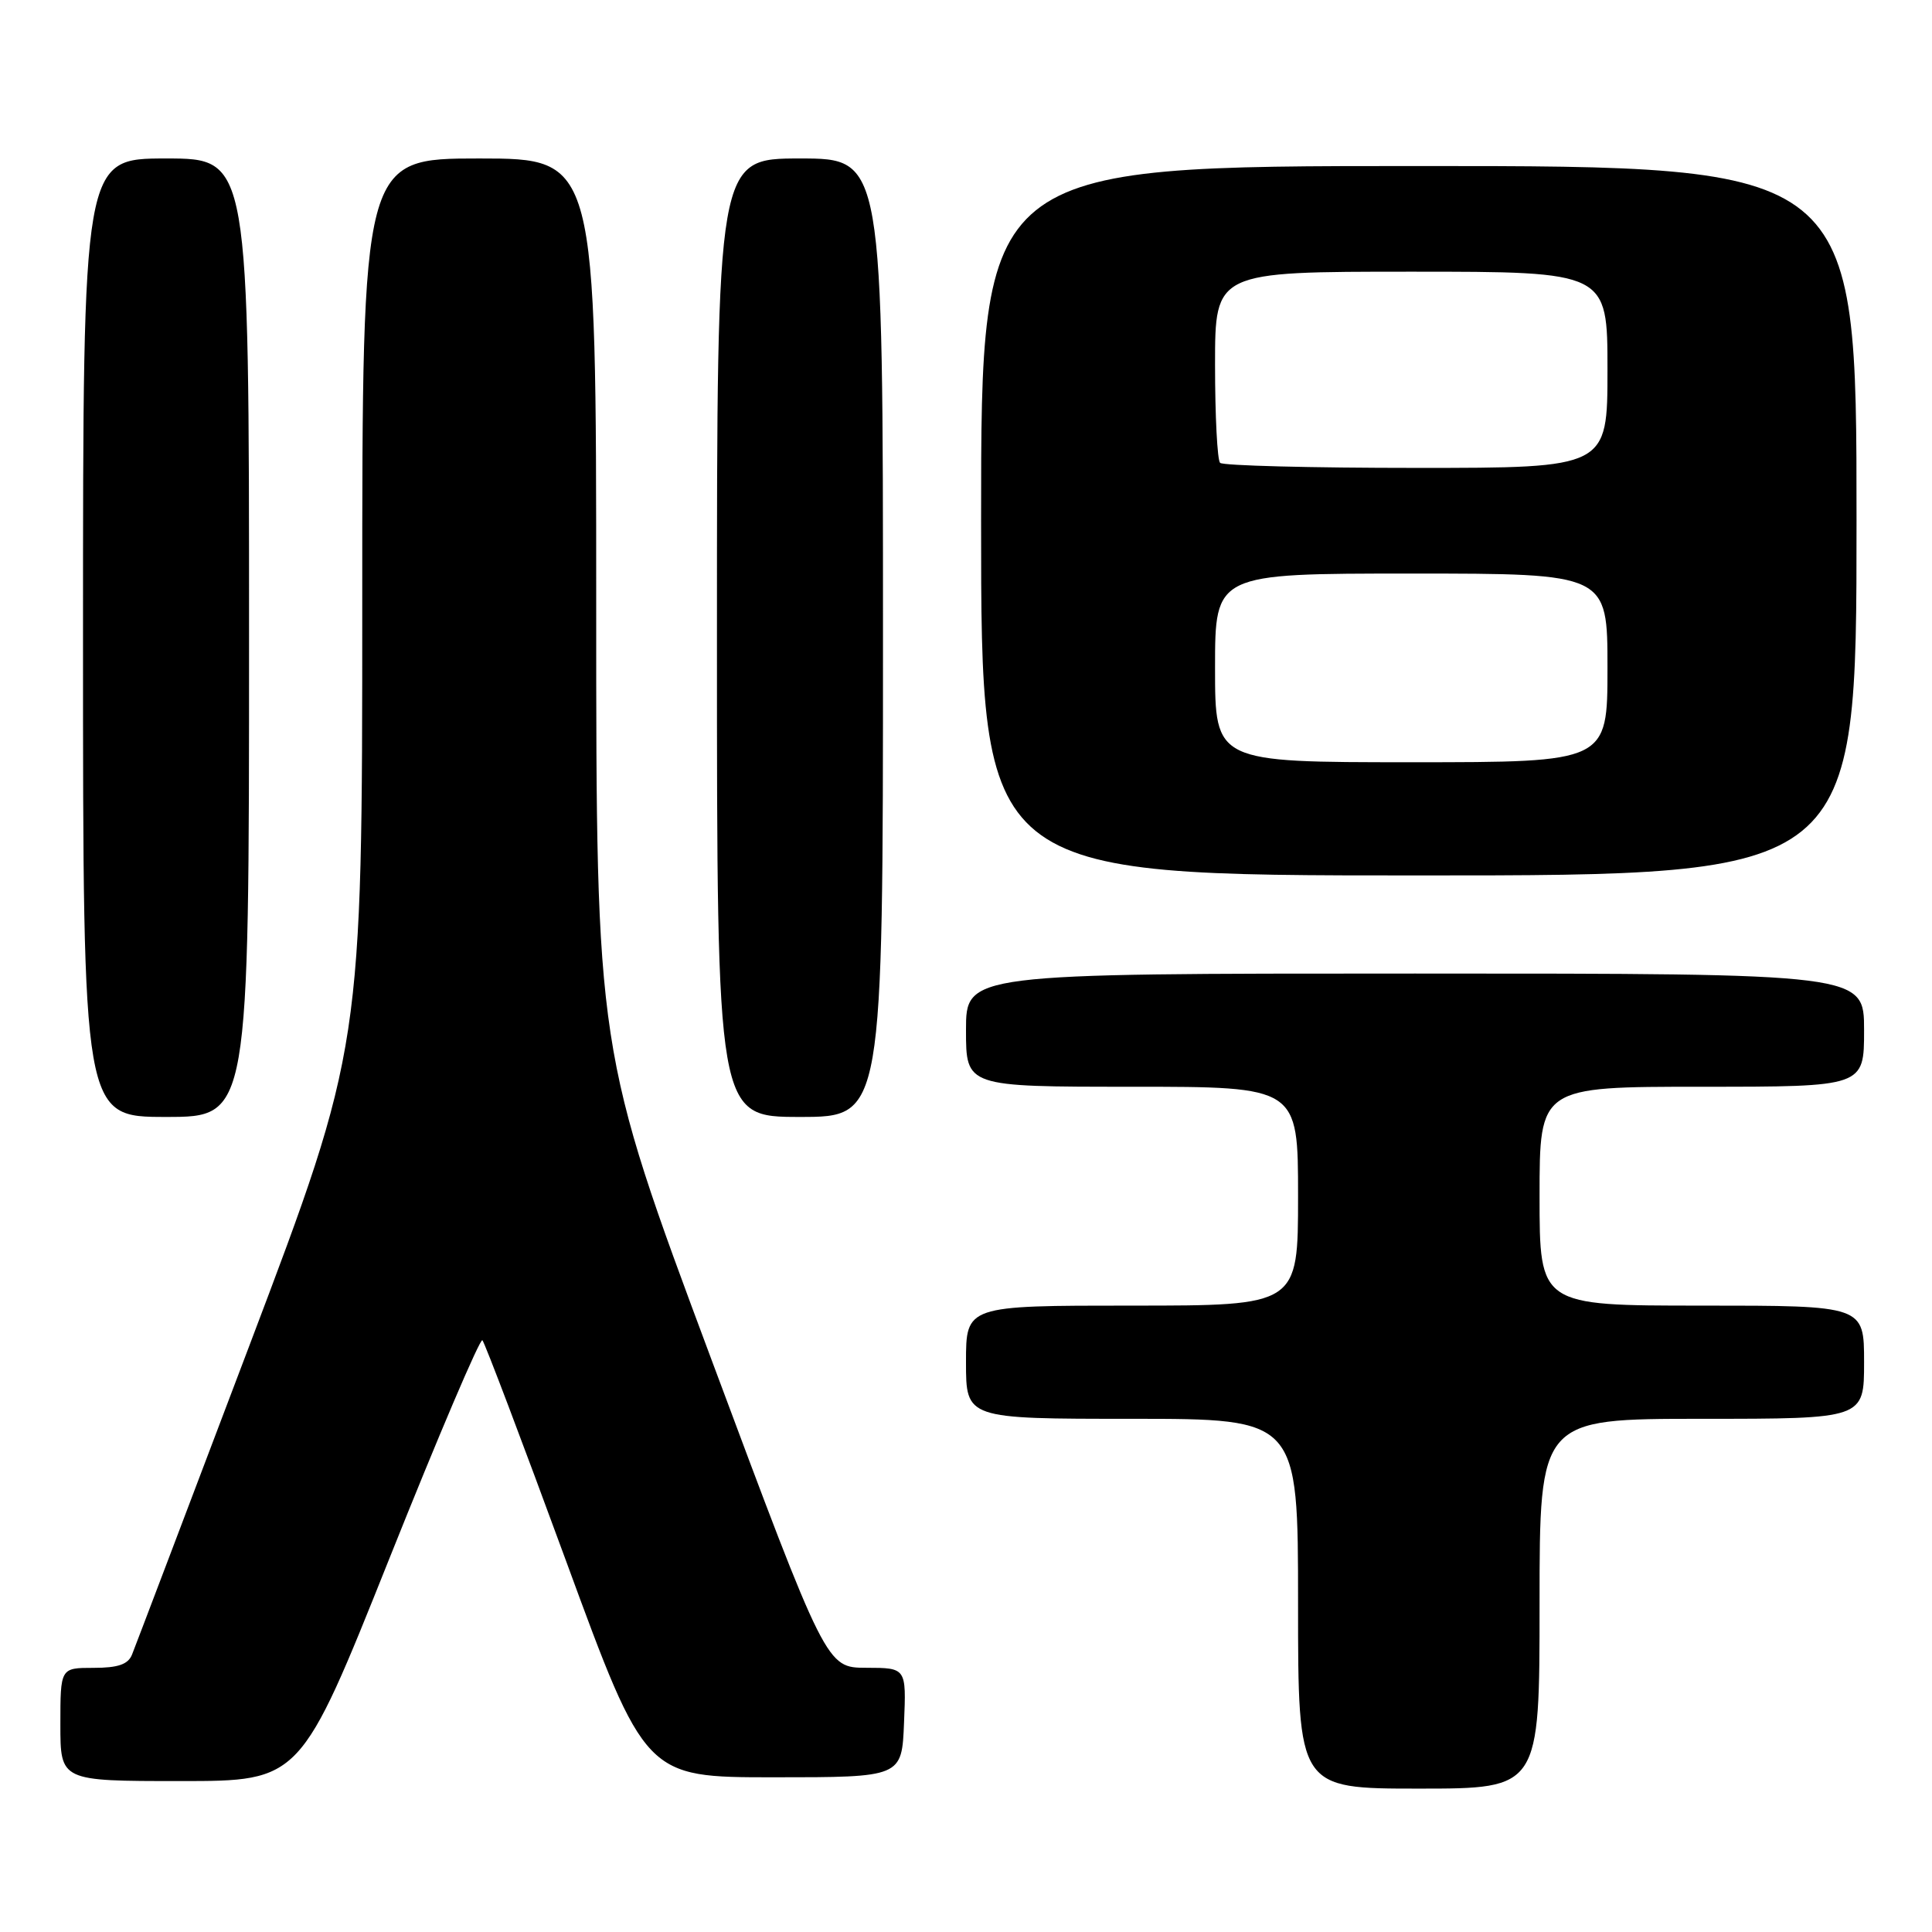 <?xml version="1.0" encoding="UTF-8" standalone="no"?>
<!DOCTYPE svg PUBLIC "-//W3C//DTD SVG 1.1//EN" "http://www.w3.org/Graphics/SVG/1.1/DTD/svg11.dtd" >
<svg xmlns="http://www.w3.org/2000/svg" xmlns:xlink="http://www.w3.org/1999/xlink" version="1.1" viewBox="0 0 256 256">
 <g >
 <path fill="currentColor"
d=" M 204.00 212.50 C 204.00 188.00 204.00 188.00 225.50 188.00 C 247.00 188.00 247.00 188.00 247.00 180.50 C 247.00 173.00 247.00 173.00 225.50 173.00 C 204.00 173.00 204.00 173.00 204.00 158.50 C 204.00 144.00 204.00 144.00 225.50 144.00 C 247.00 144.00 247.00 144.00 247.00 136.50 C 247.00 129.00 247.00 129.00 187.50 129.00 C 128.00 129.00 128.00 129.00 128.00 136.50 C 128.00 144.00 128.00 144.00 150.00 144.00 C 172.00 144.00 172.00 144.00 172.00 158.50 C 172.00 173.00 172.00 173.00 150.00 173.00 C 128.00 173.00 128.00 173.00 128.00 180.50 C 128.00 188.00 128.00 188.00 150.00 188.00 C 172.00 188.00 172.00 188.00 172.00 212.50 C 172.00 237.00 172.00 237.00 188.00 237.00 C 204.00 237.00 204.00 237.00 204.00 212.50 Z  M 51.59 206.52 C 58.07 190.30 63.62 177.28 63.92 177.59 C 64.23 177.90 69.21 191.05 75.00 206.82 C 85.52 235.50 85.52 235.50 102.51 235.50 C 119.50 235.50 119.50 235.50 119.79 228.25 C 120.09 221.00 120.09 221.00 114.79 220.99 C 109.50 220.98 109.50 220.98 94.25 180.09 C 79.00 139.20 79.00 139.20 79.00 80.10 C 79.00 21.00 79.00 21.00 63.50 21.00 C 48.00 21.00 48.00 21.00 48.00 79.90 C 48.00 138.79 48.00 138.79 33.10 178.15 C 24.90 199.79 17.88 218.29 17.49 219.25 C 16.97 220.54 15.64 221.00 12.39 221.00 C 8.00 221.00 8.00 221.00 8.00 228.50 C 8.00 236.00 8.00 236.00 23.90 236.00 C 39.81 236.00 39.81 236.00 51.59 206.52 Z  M 33.00 84.50 C 33.00 21.00 33.00 21.00 22.00 21.00 C 11.00 21.00 11.00 21.00 11.00 84.50 C 11.00 148.00 11.00 148.00 22.00 148.00 C 33.00 148.00 33.00 148.00 33.00 84.50 Z  M 117.00 84.50 C 117.00 21.00 117.00 21.00 106.00 21.00 C 95.00 21.00 95.00 21.00 95.00 84.50 C 95.00 148.00 95.00 148.00 106.00 148.00 C 117.00 148.00 117.00 148.00 117.00 84.50 Z  M 246.00 69.00 C 246.00 22.00 246.00 22.00 188.00 22.00 C 130.00 22.00 130.00 22.00 130.00 69.00 C 130.00 116.00 130.00 116.00 188.00 116.00 C 246.00 116.00 246.00 116.00 246.00 69.00 Z  M 161.00 88.50 C 161.00 76.00 161.00 76.00 187.00 76.00 C 213.00 76.00 213.00 76.00 213.00 88.50 C 213.00 101.00 213.00 101.00 187.00 101.00 C 161.00 101.00 161.00 101.00 161.00 88.50 Z  M 161.67 61.33 C 161.30 60.97 161.00 55.12 161.00 48.33 C 161.00 36.00 161.00 36.00 187.00 36.00 C 213.00 36.00 213.00 36.00 213.00 49.00 C 213.00 62.00 213.00 62.00 187.67 62.00 C 173.73 62.00 162.03 61.70 161.67 61.33 Z "/>
</g>
</svg>